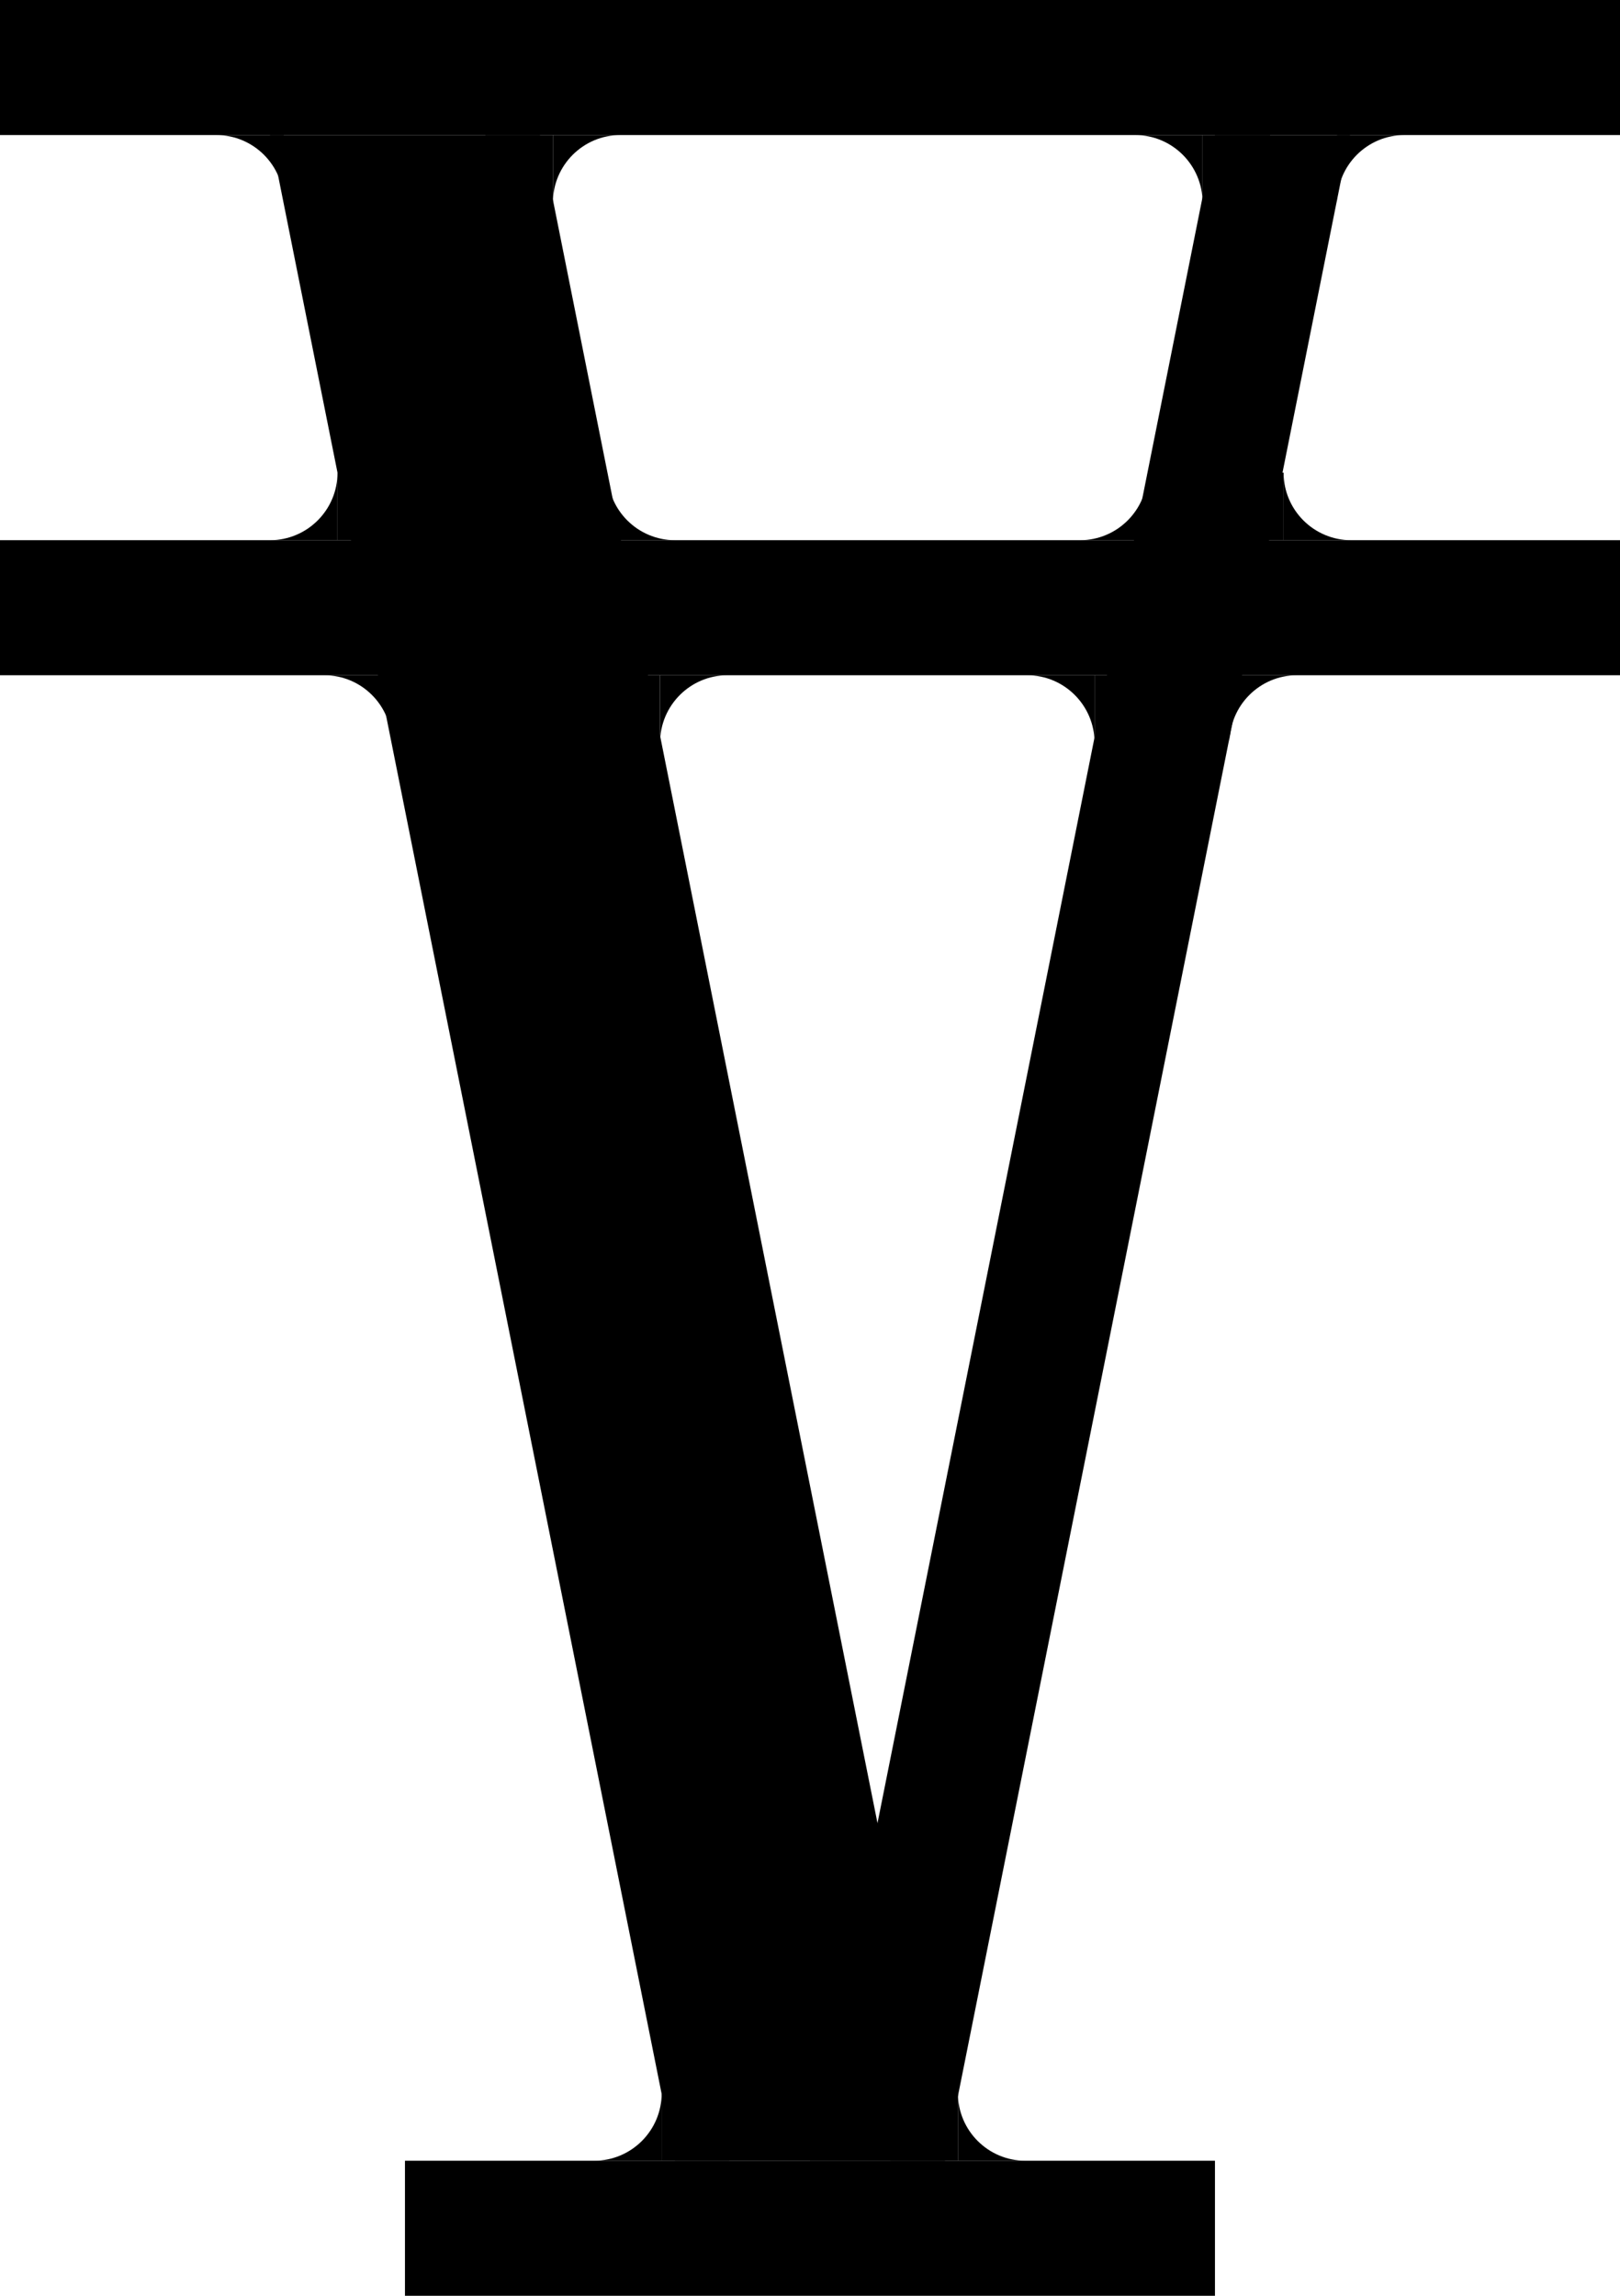 <?xml version="1.0" encoding="utf-8"?>
<!-- Generator: Adobe Illustrator 16.0.0, SVG Export Plug-In . SVG Version: 6.00 Build 0)  -->
<!DOCTYPE svg PUBLIC "-//W3C//DTD SVG 1.1//EN" "http://www.w3.org/Graphics/SVG/1.1/DTD/svg11.dtd">
<svg version="1.1" xmlns="http://www.w3.org/2000/svg" xmlns:xlink="http://www.w3.org/1999/xlink" x="0px" y="0px" width="39.6px"
	 height="56.101px" viewBox="0 0 39.6 56.101" enable-background="new 0 0 39.6 56.101" xml:space="preserve">
<g id="Layer_1">
</g>
<g id="Layer_2">
	<g>
		<polygon points="6.6,3.3 13.199,3.3 23.1,52.8 16.5,52.8 		"/>
		<polygon points="33,3.3 23.1,52.8 19.8,52.8 29.699,3.3 		"/>
		<rect x="9.899" y="52.8" width="19.8" height="3.3"/>
		<rect width="39.6" height="3.3"/>
		<rect y="13.2" width="39.6" height="3.3"/>
	</g>
	<path d="M16.174,51.15c0,0.911-0.739,1.65-1.65,1.65h0.027h1.623v-1.623"/>
	<path d="M8.25,11.55c0,0.911-0.739,1.65-1.65,1.65h0.027H8.25v-1.623"/>
	<path d="M28.05,11.55c0,0.911-0.739,1.65-1.65,1.65h0.027h1.623v-1.623"/>
	<rect x="16.174" y="51.15" width="1.649" height="1.65"/>
	<rect x="21.766" y="51.15" width="1.65" height="1.65"/>
	<rect x="26.757" y="16.5" width="1.65" height="1.65"/>
	<rect x="29.727" y="11.55" width="1.65" height="1.65"/>
	<rect x="29.396" y="3.3" width="1.65" height="1.65"/>
	<rect x="14.485" y="16.5" width="1.649" height="1.65"/>
	<rect x="8.25" y="11.55" width="1.649" height="1.65"/>
	<rect x="11.865" y="3.3" width="1.65" height="1.65"/>
	<path d="M25.065,52.8c-0.911,0-1.649-0.739-1.649-1.65v0.027V52.8h1.623"/>
	<path d="M33.027,13.2c-0.911,0-1.65-0.739-1.65-1.65v0.027V13.2H33"/>
	<path d="M16.5,13.2c-0.911,0-1.65-0.739-1.65-1.65v0.027V13.2h1.623"/>
	<path d="M25.107,16.5c0.91,0,1.649,0.739,1.649,1.65v-0.027V16.5h-1.623"/>
	<path d="M27.747,3.3c0.911,0,1.649,0.739,1.649,1.65V4.923V3.3h-1.622"/>
	<path d="M5.286,3.3c0.911,0,1.65,0.739,1.65,1.65V4.923V3.3H5.313"/>
	<path d="M7.927,16.5c0.911,0,1.649,0.739,1.649,1.65v-0.027V16.5H7.953"/>
	<path d="M16.135,18.15c0-0.911,0.739-1.65,1.65-1.65h-0.027h-1.623v1.623"/>
	<path d="M13.516,4.95c0-0.911,0.739-1.65,1.65-1.65h-0.027h-1.623v1.623"/>
	<path d="M30.056,18.15c0-0.911,0.739-1.65,1.649-1.65h-0.026h-1.623v1.623"/>
	<path d="M32.684,4.95c0-0.911,0.738-1.65,1.649-1.65h-0.026h-1.623v1.623"/>
</g>
</svg>

